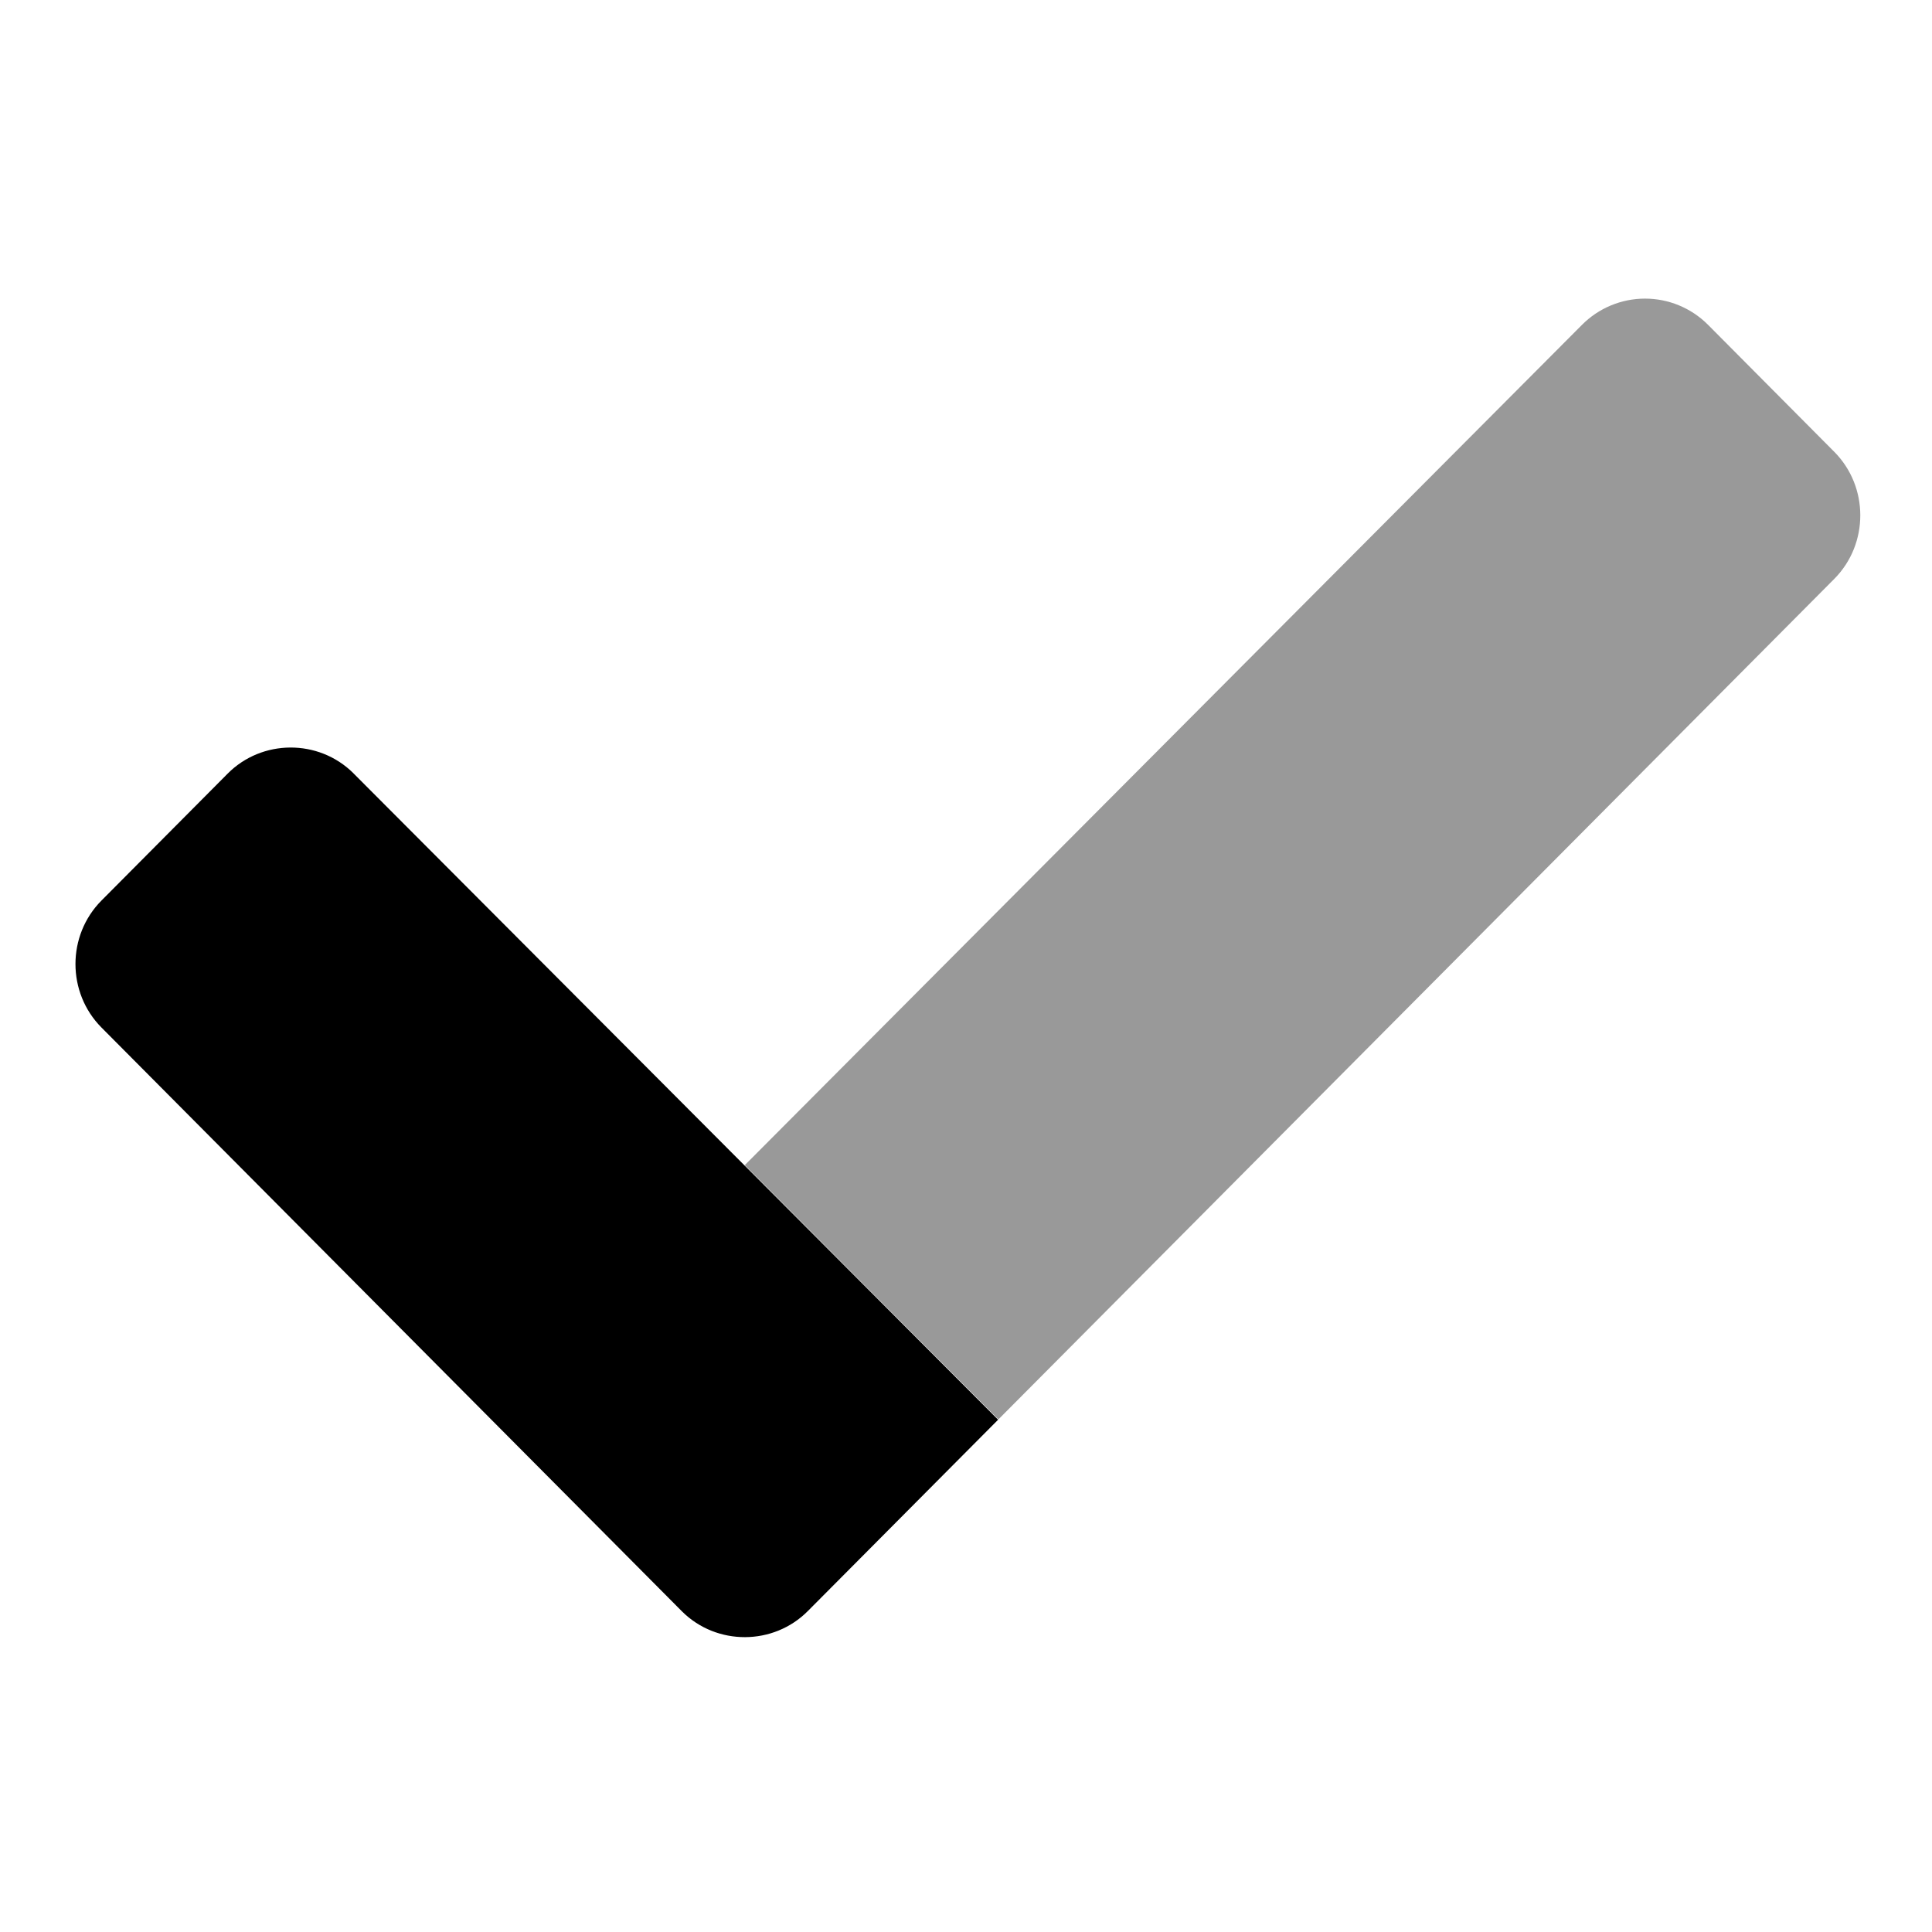 <?xml version="1.0" encoding="UTF-8" standalone="no"?>
<!DOCTYPE svg PUBLIC "-//W3C//DTD SVG 1.1//EN" "http://www.w3.org/Graphics/SVG/1.1/DTD/svg11.dtd">
<svg width="100%" height="100%" viewBox="0 0 128 128" version="1.1" xmlns="http://www.w3.org/2000/svg" xmlns:xlink="http://www.w3.org/1999/xlink" xml:space="preserve" xmlns:serif="http://www.serif.com/" style="fill-rule:evenodd;clip-rule:evenodd;stroke-linejoin:round;stroke-miterlimit:2;">
    <g transform="matrix(0.231,0,0,0.231,4.989,4.989)">
        <path d="M504.5,144.42L264.75,385.5L192,312.59L432.11,71.59C436.894,66.765 443.415,64.048 450.21,64.048C456.936,64.048 463.397,66.711 468.17,71.45L468.31,71.59L504.5,108C514.433,118.015 514.433,134.405 504.5,144.42Z" style="fill-opacity:0.4;fill-rule:nonzero;"/>
        <path d="M264.67,385.59L210.1,440.46C200.247,450.389 183.97,450.452 174.04,440.6L173.9,440.46L7.5,273.1C-2.437,263.09 -2.437,246.7 7.5,236.69L43.7,200.28C53.536,190.377 69.771,190.3 79.7,200.11L79.86,200.28L264.67,385.59Z" style="fill-rule:nonzero;"/>
    </g>
</svg>
